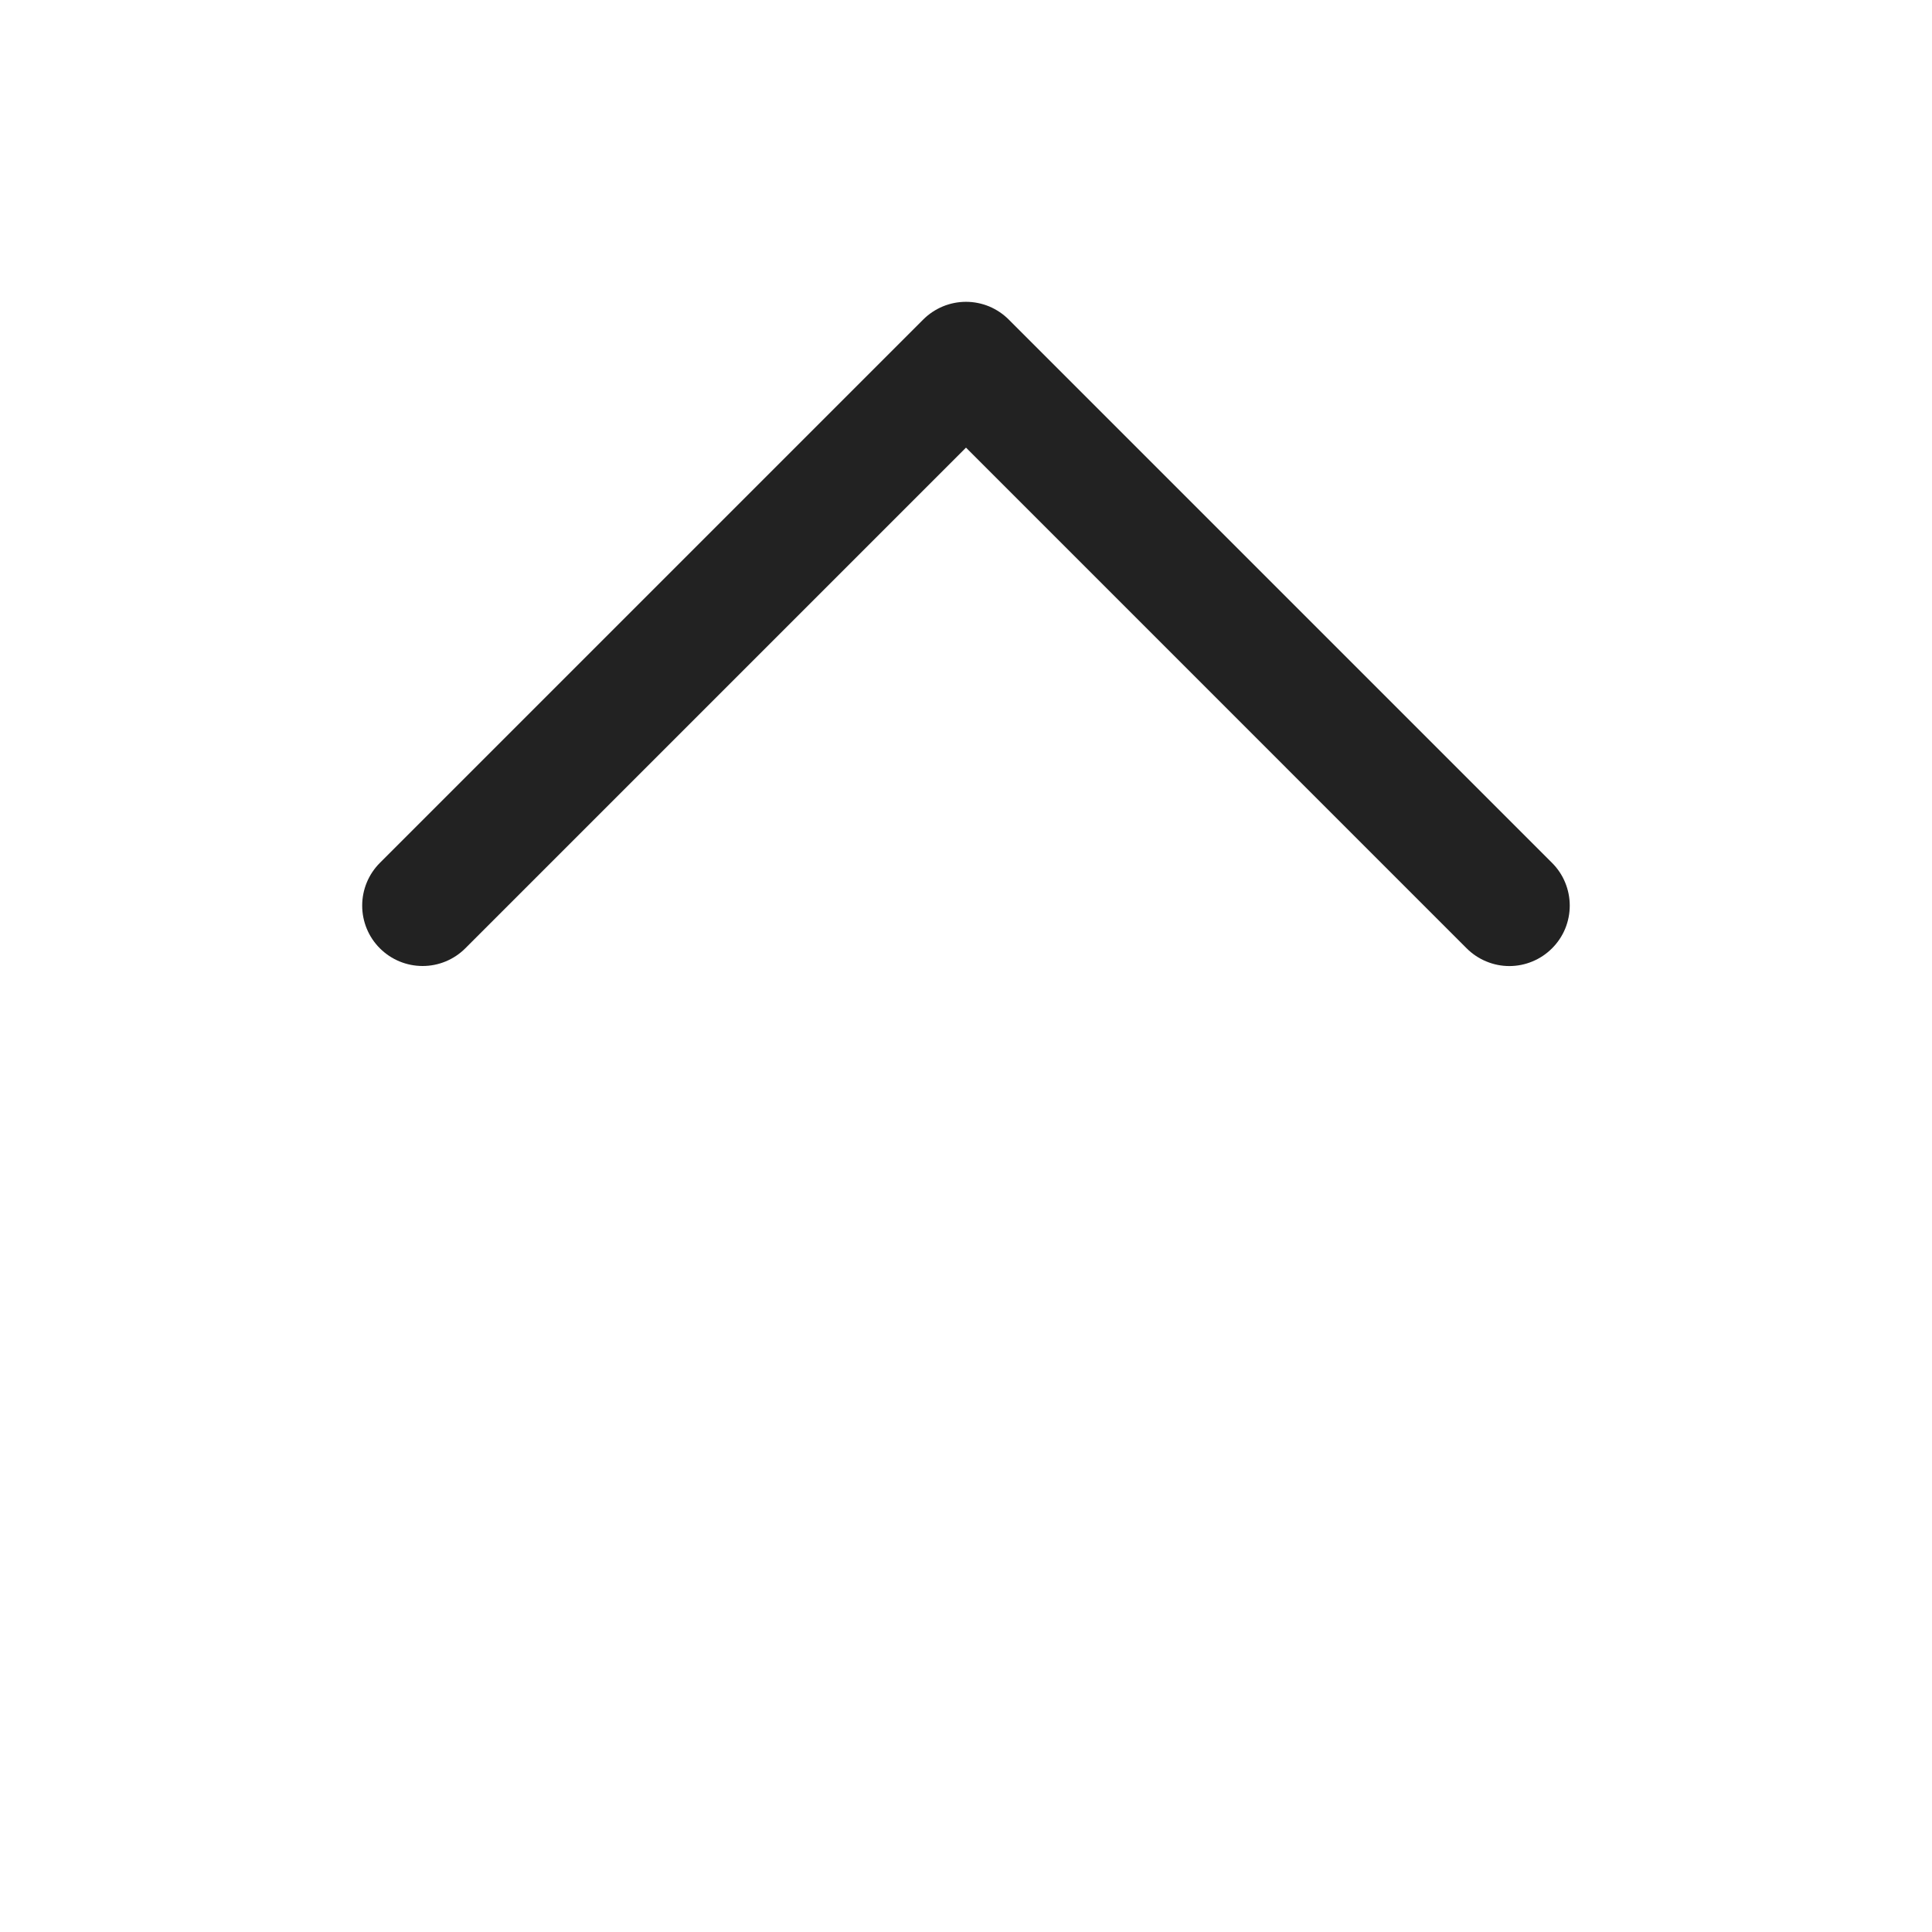 <svg width="32" height="32" viewBox="0 0 32 32" fill="none" xmlns="http://www.w3.org/2000/svg">
<path d="M25.707 15.707C25.614 15.8 25.504 15.874 25.383 15.924C25.261 15.975 25.131 16.001 25 16.001C24.868 16.001 24.738 15.975 24.617 15.924C24.495 15.874 24.385 15.8 24.292 15.707L16 7.414L7.707 15.707C7.519 15.895 7.265 16 7 16C6.734 16 6.48 15.895 6.292 15.707C6.104 15.52 5.999 15.265 5.999 15C5.999 14.734 6.104 14.48 6.292 14.292L15.292 5.292C15.385 5.199 15.495 5.126 15.617 5.075C15.738 5.025 15.868 4.999 16 4.999C16.131 4.999 16.261 5.025 16.383 5.075C16.504 5.126 16.614 5.199 16.707 5.292L25.707 14.292C25.8 14.385 25.874 14.495 25.924 14.617C25.974 14.738 26 14.868 26 15C26 15.131 25.974 15.261 25.924 15.383C25.874 15.504 25.8 15.614 25.707 15.707Z" fill="#222222"/>
</svg>
